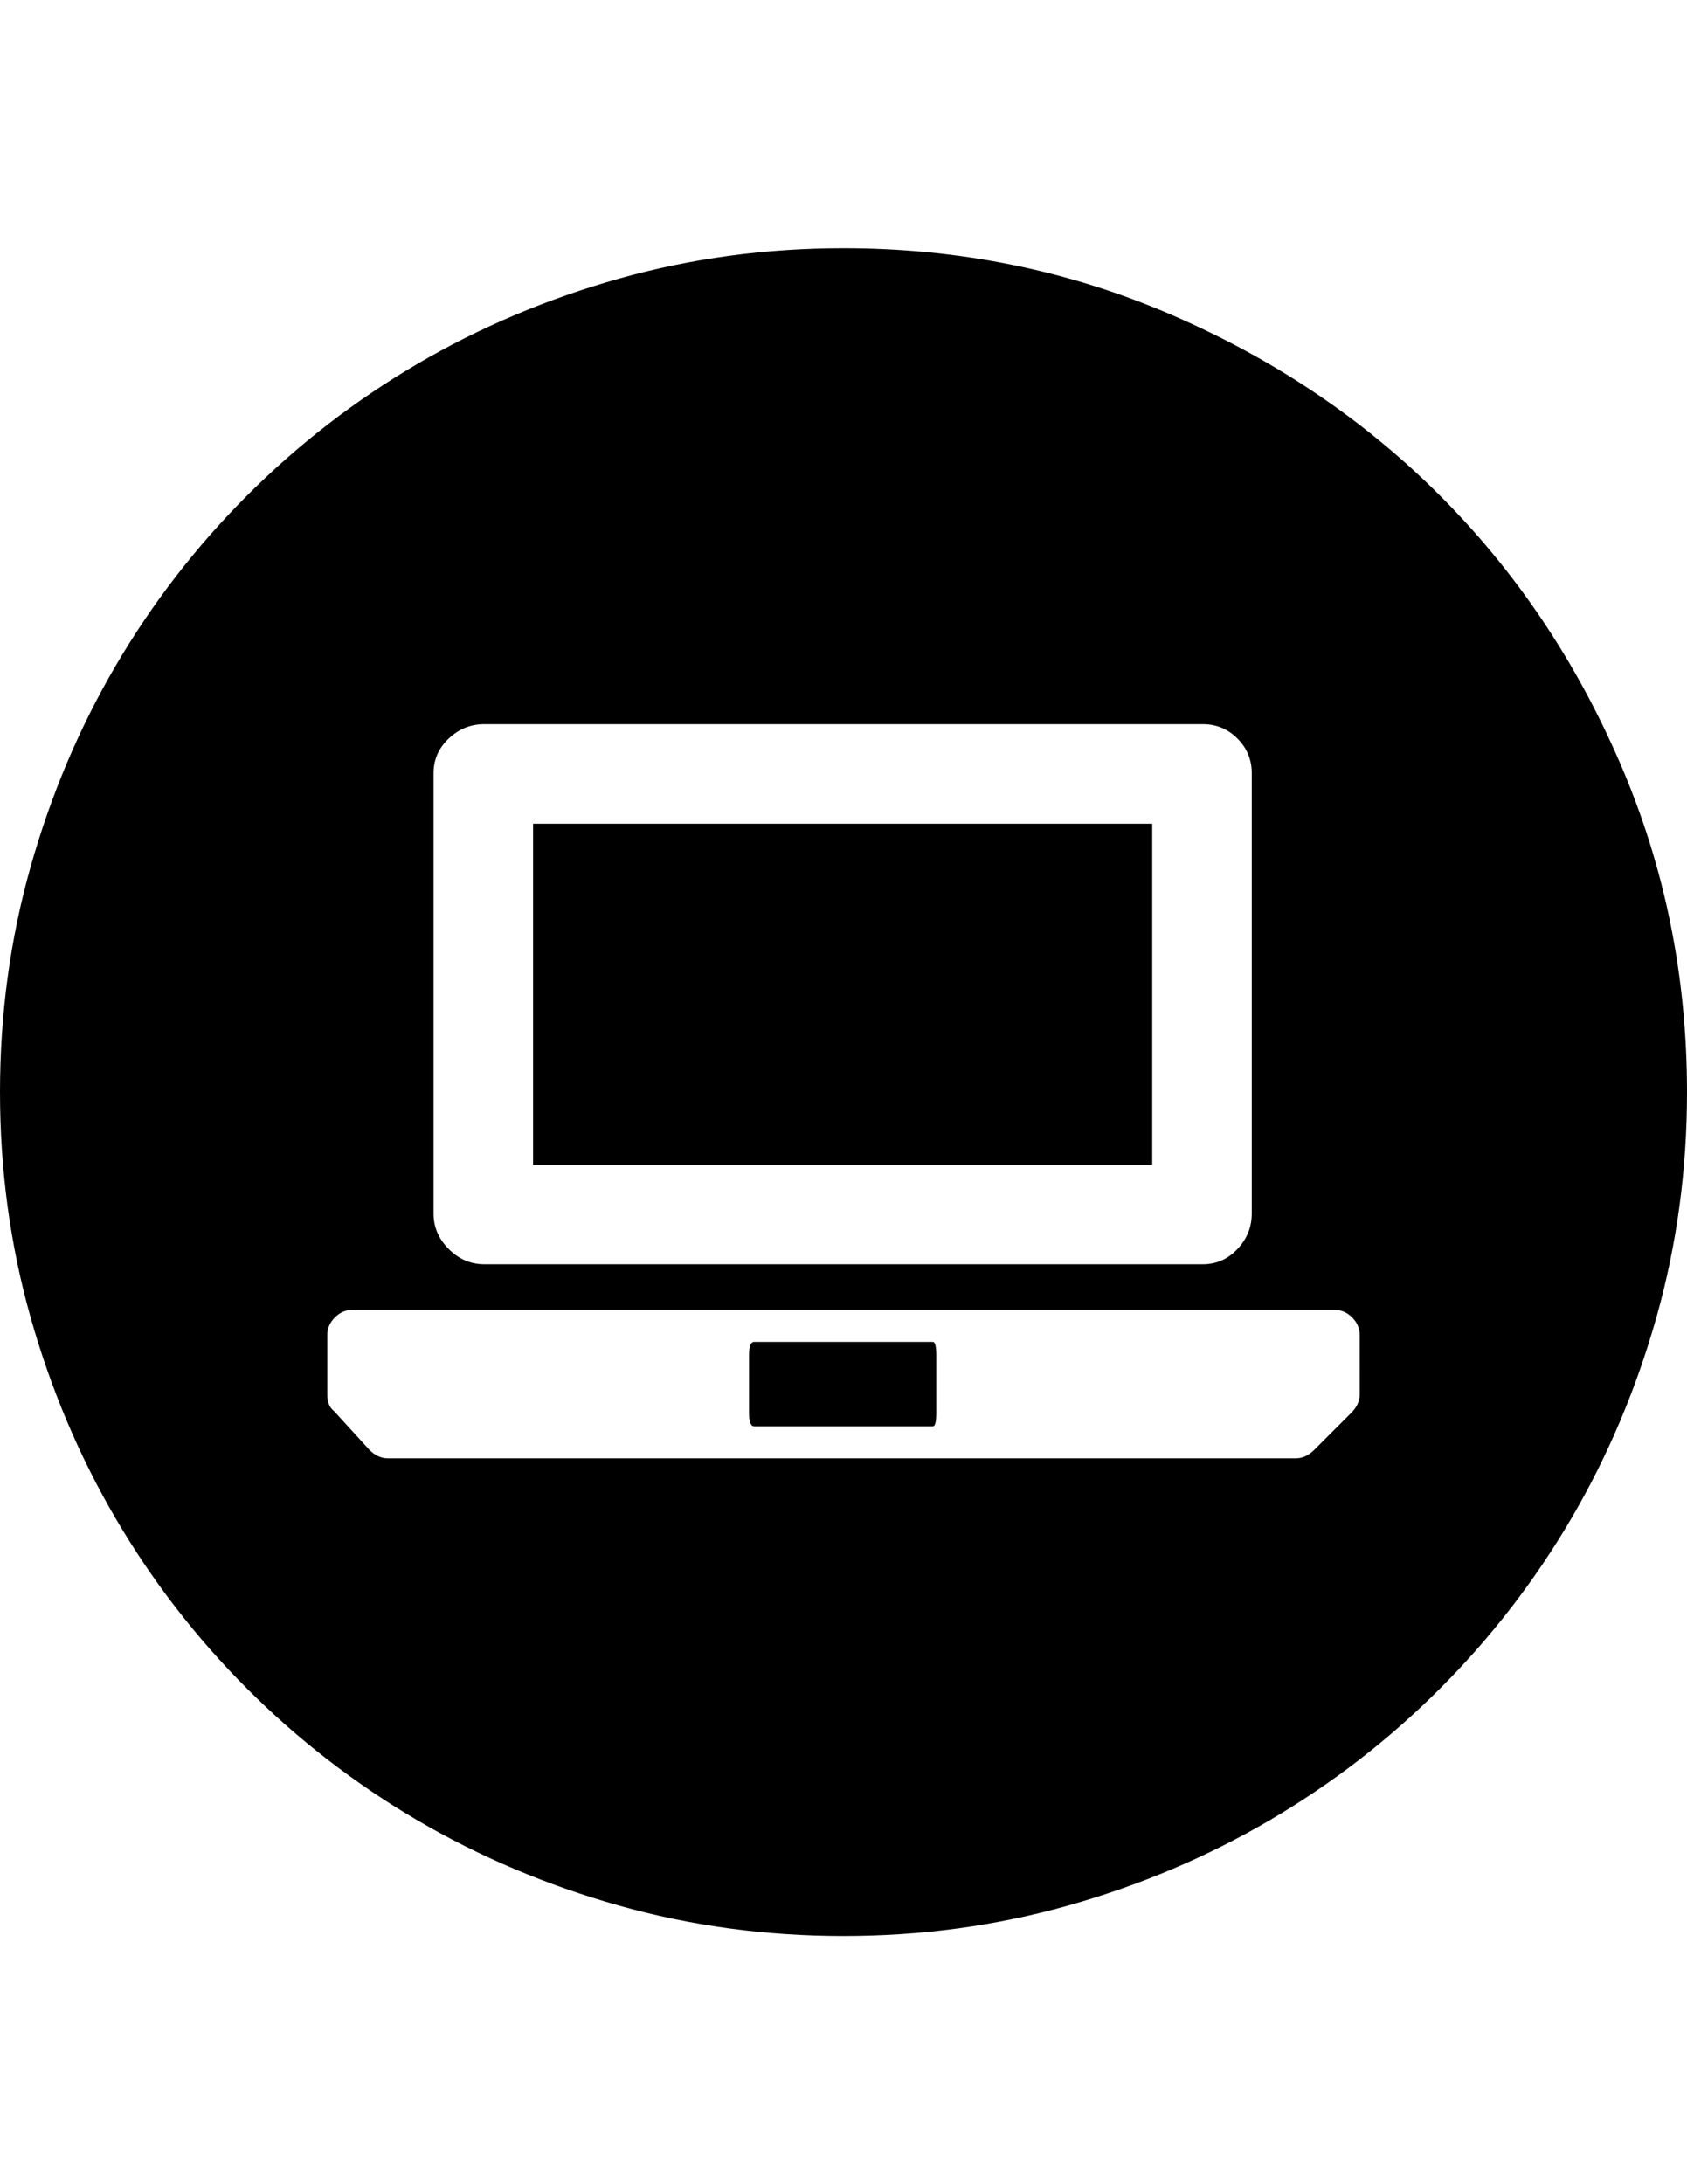 <?xml version="1.0" encoding="utf-8"?>
<!-- Generator: Adobe Illustrator 16.0.4, SVG Export Plug-In . SVG Version: 6.00 Build 0)  -->
<!DOCTYPE svg PUBLIC "-//W3C//DTD SVG 1.1//EN" "http://www.w3.org/Graphics/SVG/1.1/DTD/svg11.dtd">
<svg version="1.1" id="Capa_1" xmlns="http://www.w3.org/2000/svg" xmlns:xlink="http://www.w3.org/1999/xlink" x="0px" y="0px"
	 width="612px" height="792px" viewBox="0 0 612 792" enable-background="new 0 0 612 792" xml:space="preserve">
<path d="M493.272,484.128c0-2.448-0.92-4.59-2.756-6.426s-3.978-2.754-6.426-2.754H127.908c-2.448,0-4.59,0.918-6.426,2.754
	s-2.754,3.978-2.754,6.426v21.42c0,2.856,0.816,4.896,2.448,6.12l12.852,14.076c2.04,2.04,4.284,3.06,6.732,3.06h329.256
	c2.448,0,4.692-1.02,6.732-3.06l13.464-13.464c2.04-2.04,3.062-4.284,3.062-6.732L493.272,484.128L493.272,484.128z
	 M157.284,440.064c0,4.896,1.836,9.18,5.508,12.852s7.956,5.508,12.852,5.508h260.712c4.896,0,9.076-1.836,12.546-5.508
	c3.468-3.672,5.2-7.956,5.2-12.852V280.332c0-4.896-1.732-9.078-5.2-12.546c-3.47-3.468-7.65-5.202-12.546-5.202H175.644
	c-4.896,0-9.18,1.734-12.852,5.202c-3.672,3.468-5.508,7.65-5.508,12.546V440.064z M306,90c42.024,0,81.702,8.058,119.034,24.174
	c37.332,16.116,69.768,37.944,97.308,65.484s49.368,59.976,65.484,97.308S612,353.976,612,396c0,28.152-3.672,55.284-11.016,81.396
	c-7.346,26.11-17.646,50.488-30.906,73.134c-13.26,22.644-29.172,43.248-47.736,61.812c-18.562,18.564-39.168,34.478-61.812,47.736
	c-22.646,13.26-47.022,23.562-73.135,30.906C361.284,698.328,334.152,702,306,702c-28.152,0-55.284-3.672-81.396-11.016
	c-26.112-7.346-50.49-17.646-73.134-30.906c-22.644-13.26-43.248-29.172-61.812-47.736c-18.564-18.562-34.476-39.168-47.736-61.812
	c-13.26-22.646-23.562-47.022-30.906-73.134C3.672,451.284,0,424.152,0,396c0-28.152,3.672-55.284,11.016-81.396
	c7.344-26.112,17.646-50.49,30.906-73.134c13.26-22.644,29.172-43.248,47.736-61.812c18.564-18.564,39.168-34.476,61.812-47.736
	c22.644-13.26,47.022-23.562,73.134-30.906C250.716,93.672,277.848,90,306,90z M338.436,486.576c0.816,0,1.226,1.632,1.226,4.896
	v20.809c0,3.264-0.408,4.896-1.226,4.896h-64.872c-1.224,0-1.836-1.632-1.836-4.896v-20.81c0-3.264,0.612-4.896,1.836-4.896
	L338.436,486.576L338.436,486.576z M417.996,422.316H193.392V298.691h224.604V422.316z"/>
</svg>
